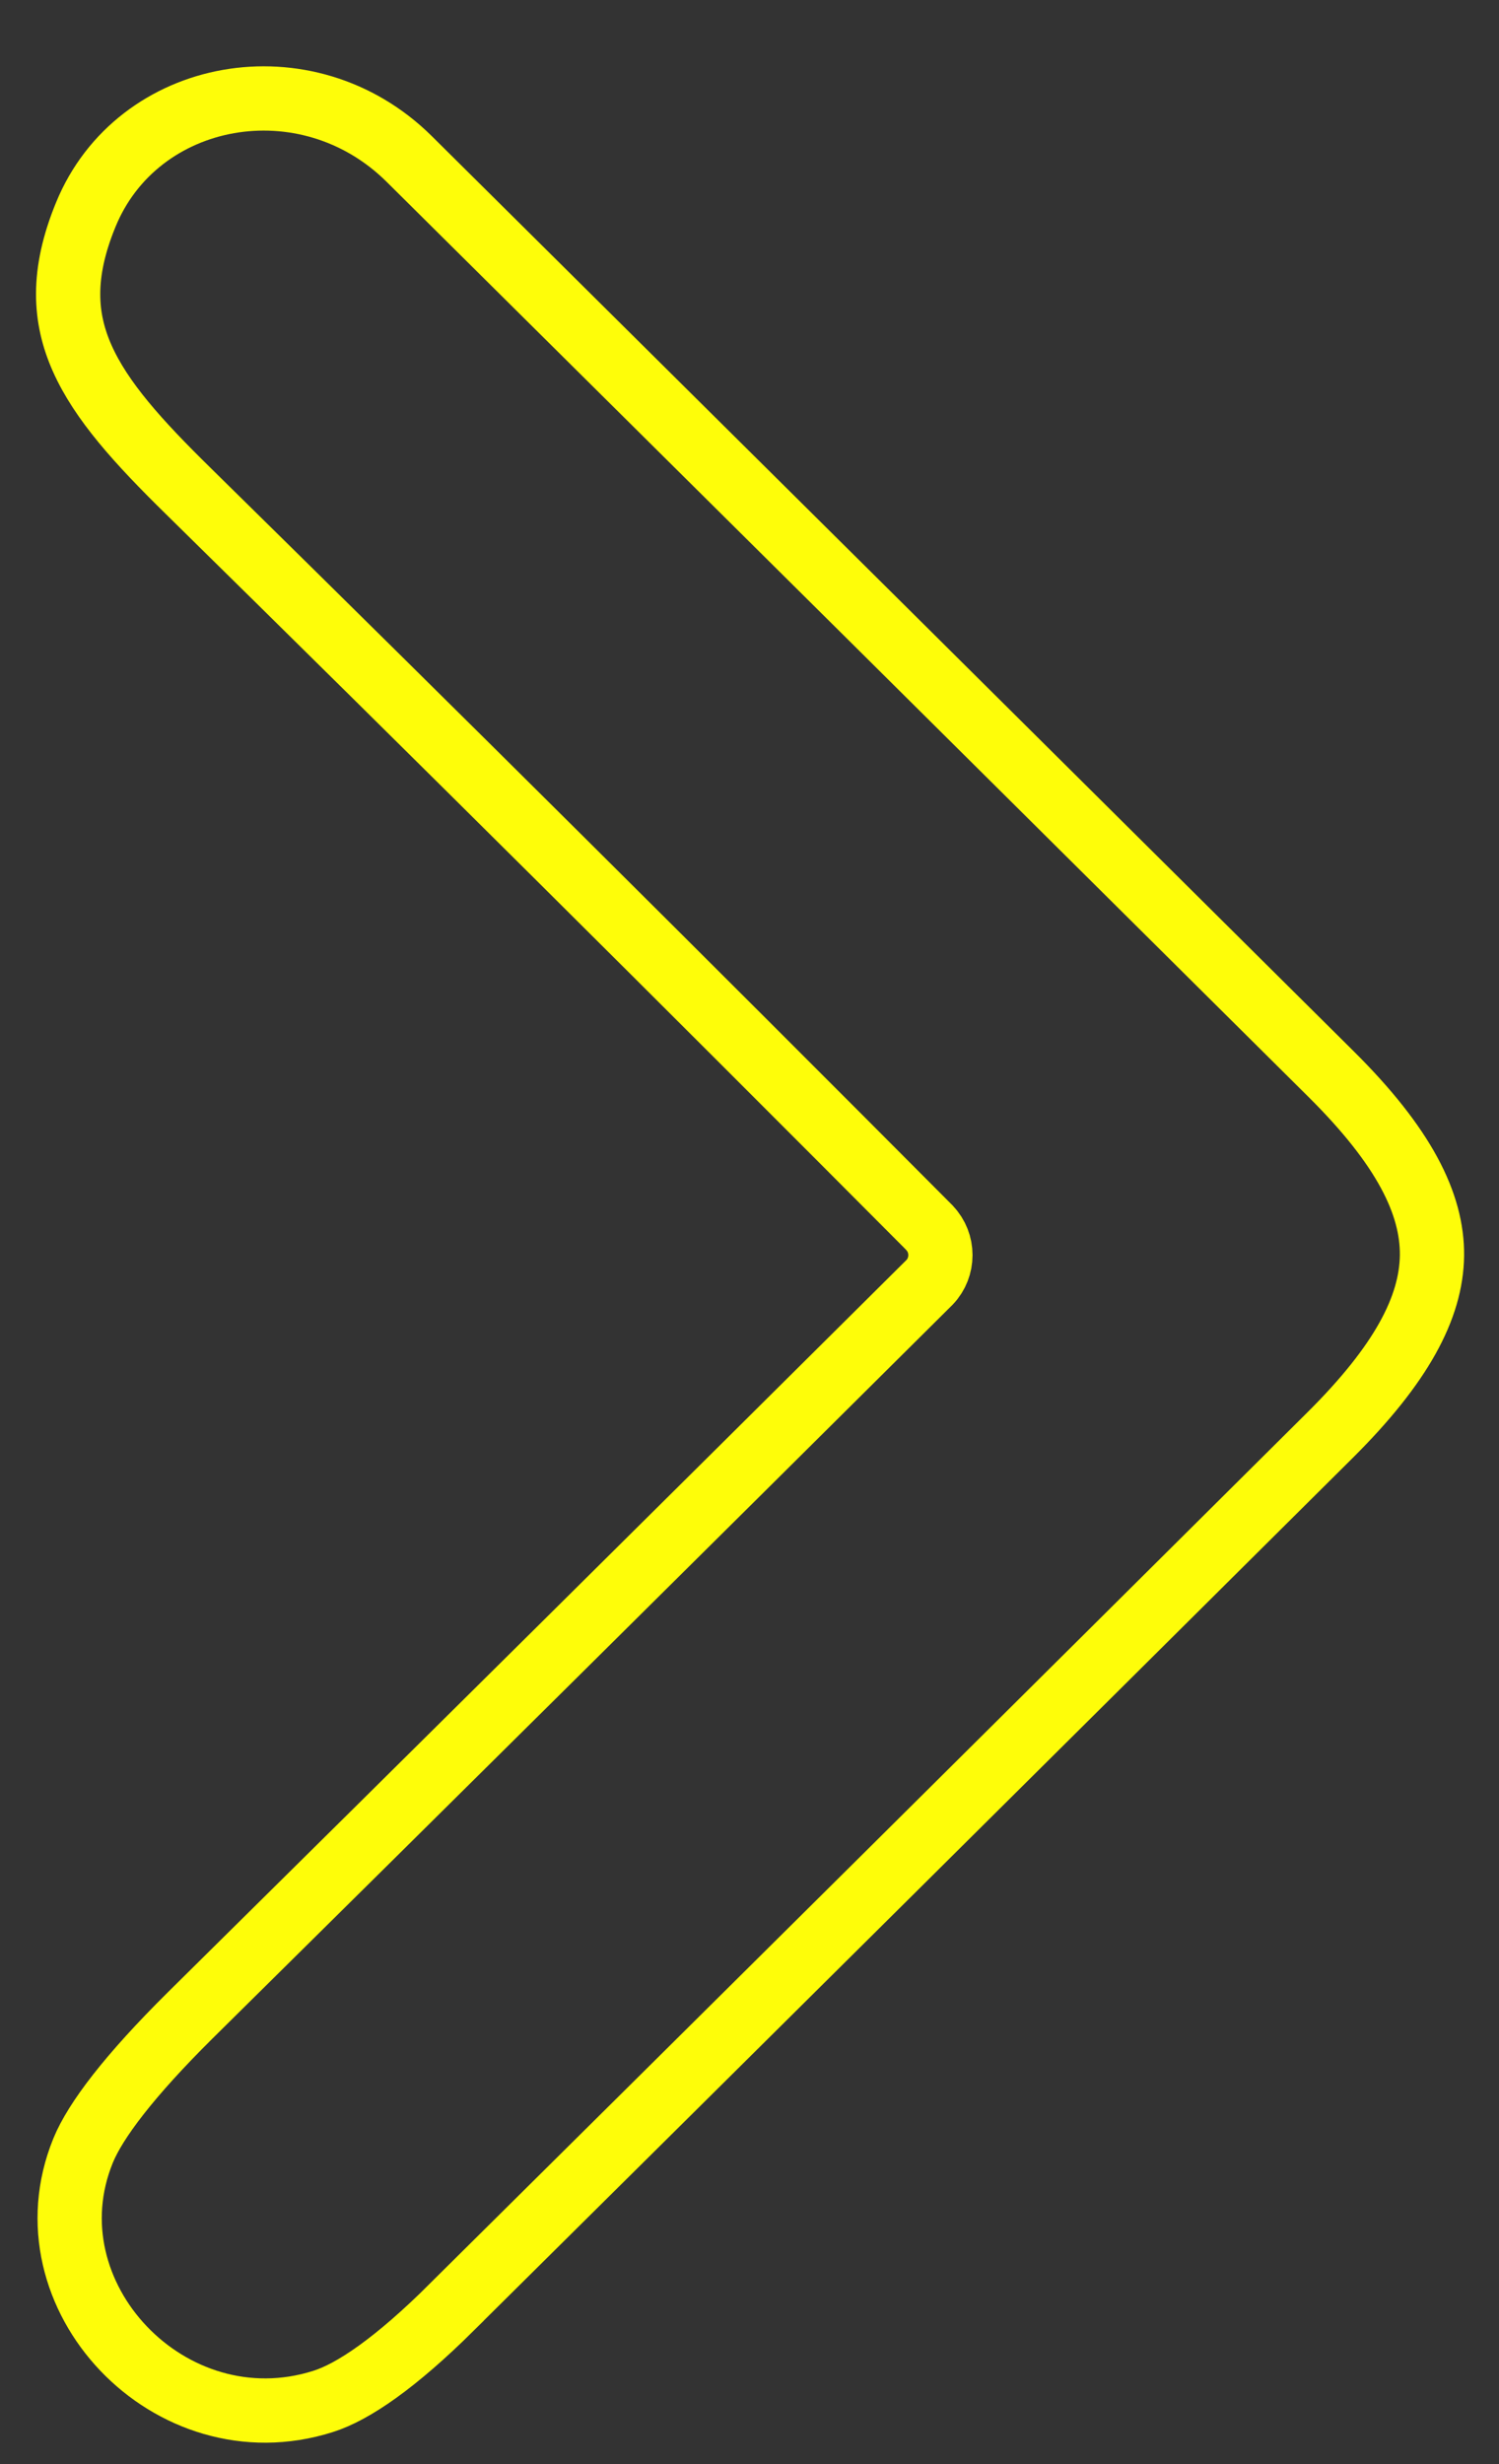 <svg width="14" height="23" viewBox="0 0 14 23" fill="none" xmlns="http://www.w3.org/2000/svg">
<rect x="0" y="0" width="14" height="23" fill="#333333" stroke="none"/>
<path d="M8.684 11.464L8.684 11.464L8.678 11.457C6.388 9.158 4.081 6.866 1.758 4.583C1.29 4.124 0.946 3.744 0.768 3.345C0.601 2.97 0.573 2.558 0.801 2.004L0.801 2.004C1.282 0.829 2.865 0.536 3.822 1.484C6.694 4.331 9.564 7.178 12.433 10.027L12.433 10.027C13.111 10.7 13.379 11.235 13.374 11.719C13.368 12.205 13.087 12.735 12.424 13.394C9.69 16.111 6.955 18.825 4.218 21.536L4.218 21.537C3.698 22.053 3.3 22.327 3.015 22.416L3.015 22.416C1.589 22.867 0.224 21.426 0.776 20.074C0.891 19.793 1.207 19.376 1.774 18.814C4.071 16.544 6.372 14.264 8.677 11.974L8.677 11.974L8.684 11.967C8.748 11.899 8.783 11.809 8.783 11.715C8.783 11.622 8.748 11.532 8.684 11.464Z" stroke="#FEFD09" stroke-width="0.6"/>
</svg>
